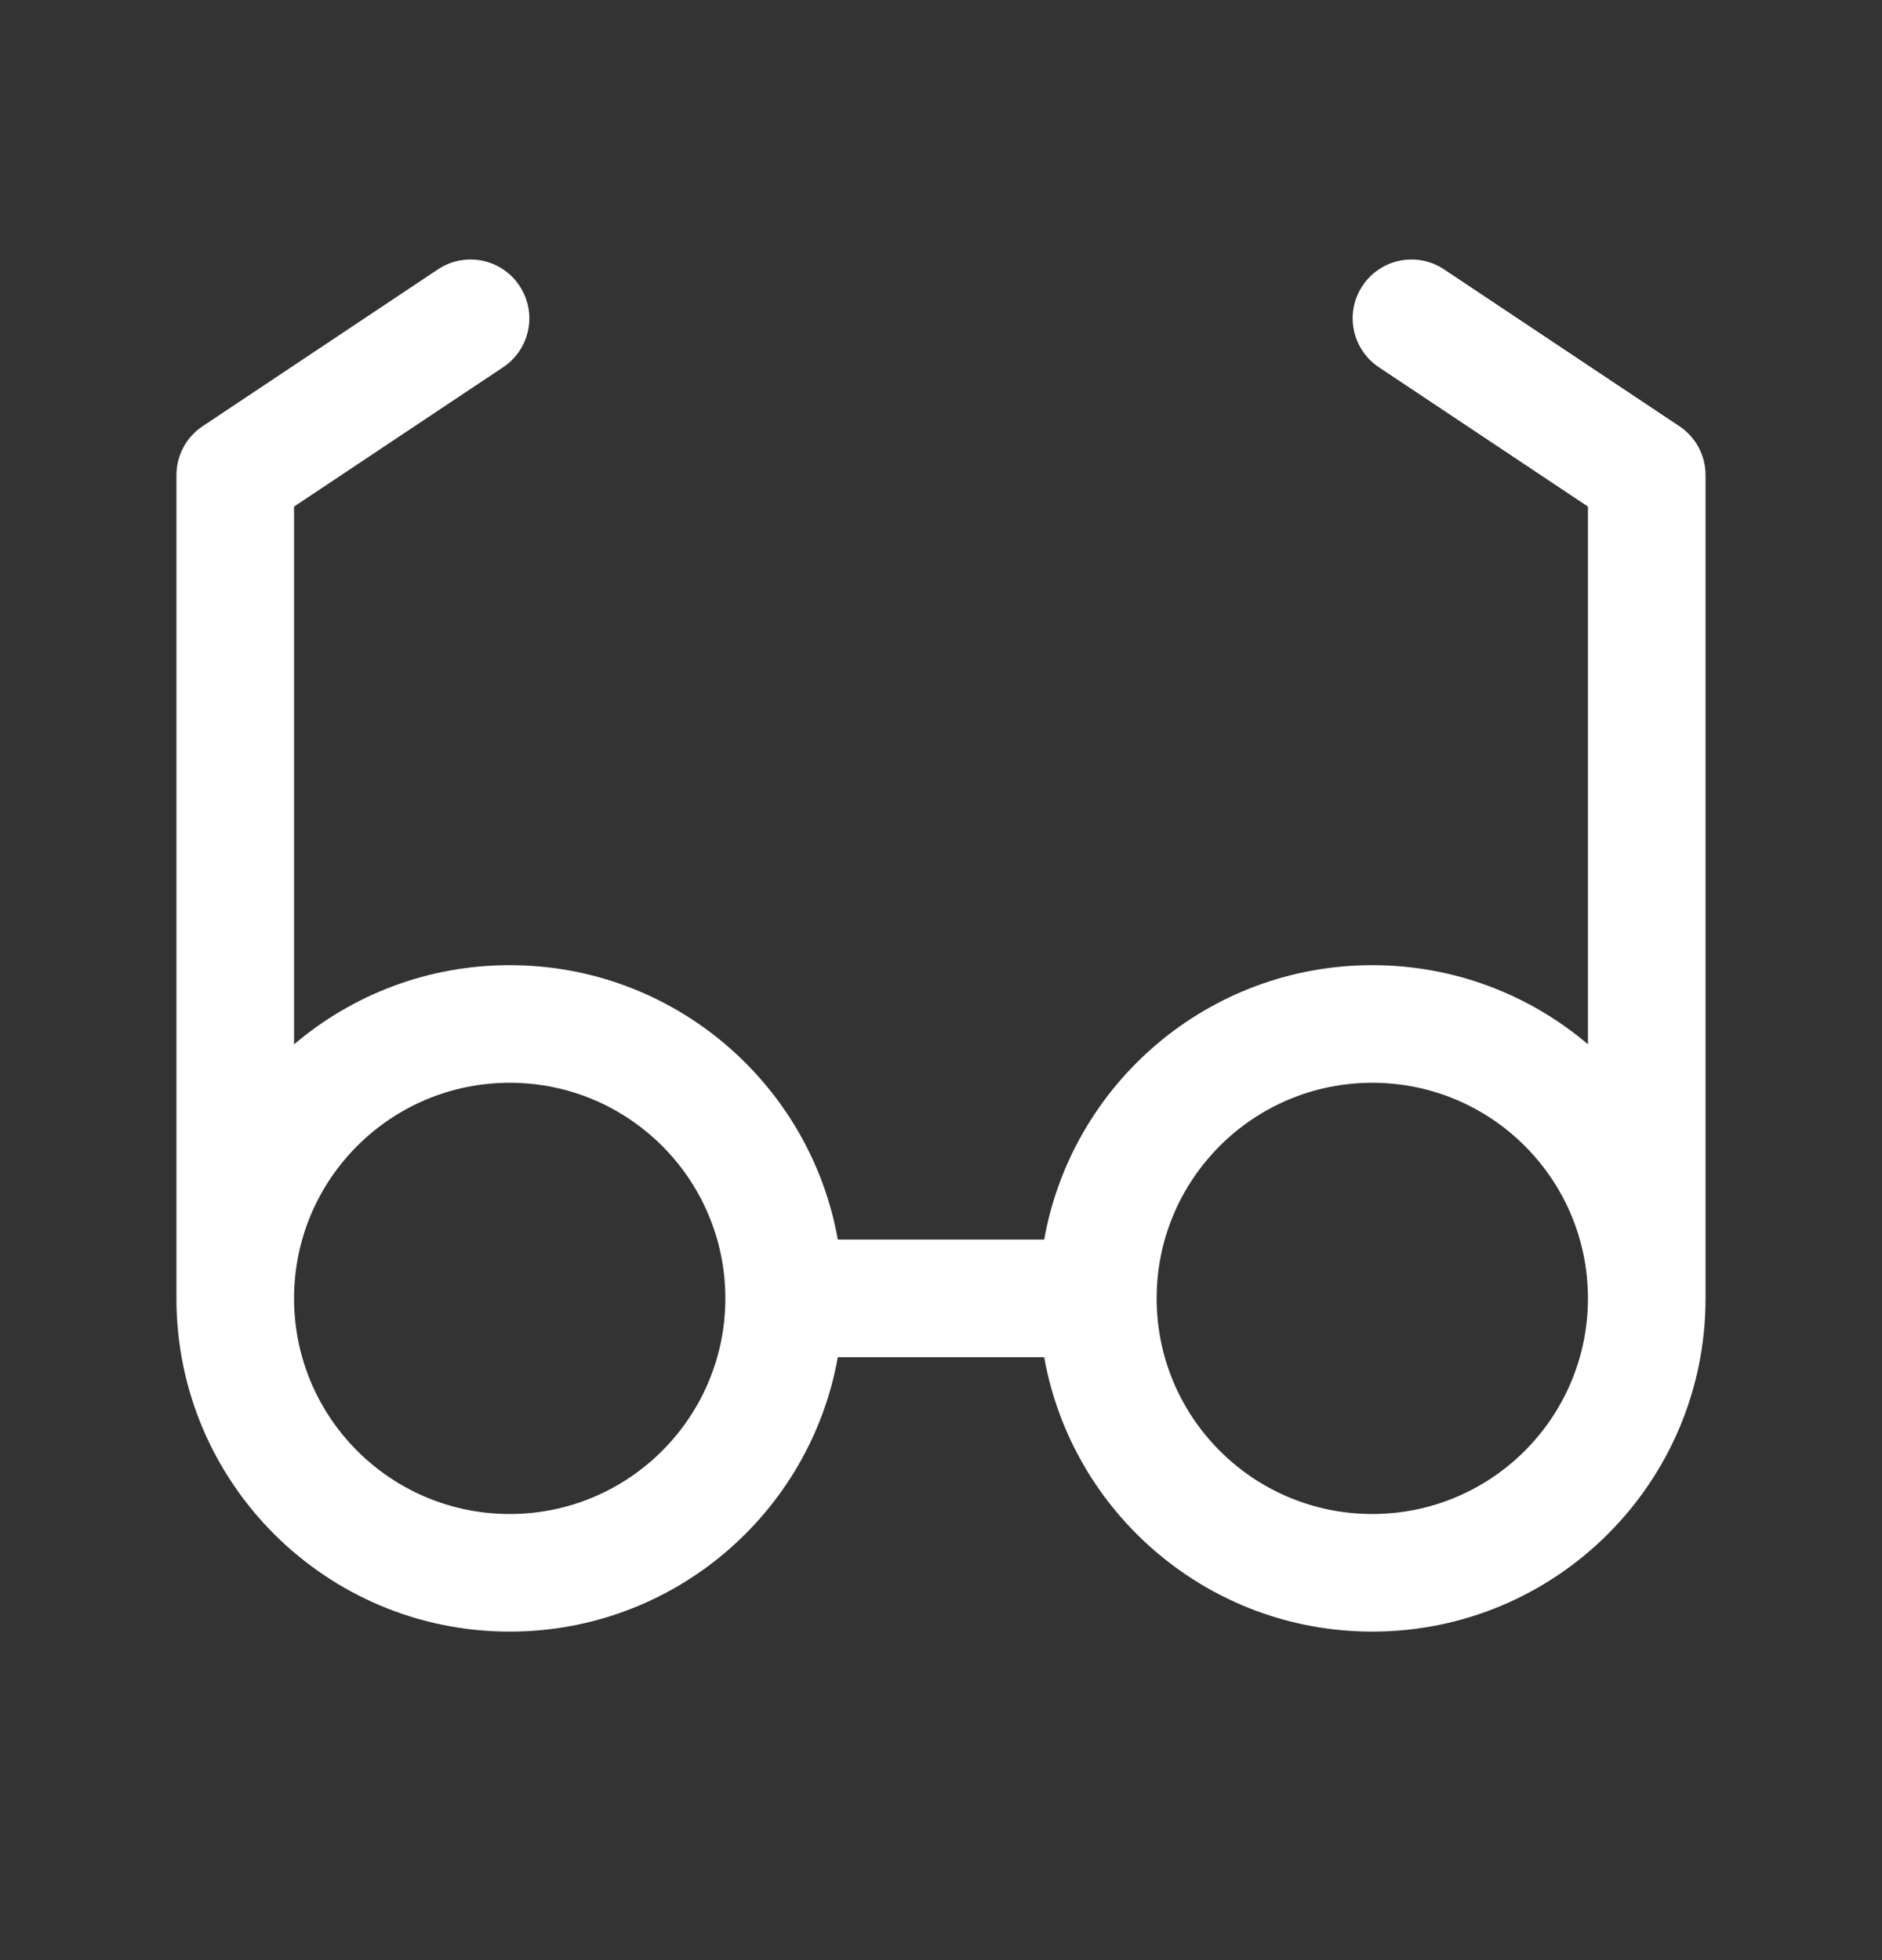 <svg width="24" height="25" viewBox="0 0 24 25" fill="none" xmlns="http://www.w3.org/2000/svg">
<rect x="0" y="0" width="24" height="25" fill="#333333" stroke="none"/>
<path fill-rule="evenodd" clip-rule="evenodd" d="M6.624 3.644C6.854 3.989 6.761 4.454 6.416 4.684L3.75 6.461V13.32C4.491 12.69 5.451 12.31 6.5 12.31C8.591 12.31 10.33 13.82 10.684 15.81H13.316C13.67 13.82 15.409 12.31 17.5 12.31C18.549 12.31 19.509 12.69 20.25 13.319V6.461L17.584 4.684C17.239 4.454 17.146 3.989 17.376 3.644C17.606 3.299 18.071 3.206 18.416 3.436L21.416 5.436C21.625 5.575 21.75 5.809 21.75 6.06V16.56C21.75 18.907 19.847 20.81 17.5 20.81C15.409 20.81 13.67 19.299 13.316 17.31H10.684C10.33 19.299 8.591 20.81 6.5 20.81C4.157 20.81 2.257 18.914 2.25 16.573L2.25 16.56V6.06C2.25 5.809 2.375 5.575 2.584 5.436L5.584 3.436C5.929 3.206 6.394 3.299 6.624 3.644ZM20.25 16.56C20.25 15.041 19.019 13.81 17.5 13.81C15.981 13.81 14.75 15.041 14.75 16.56C14.75 18.079 15.981 19.31 17.5 19.31C19.019 19.31 20.25 18.079 20.25 16.56ZM6.5 13.81C4.981 13.81 3.75 15.041 3.75 16.56C3.75 18.079 4.981 19.31 6.5 19.31C8.015 19.31 9.244 18.084 9.25 16.57L9.25 16.56L9.25 16.55C9.244 15.036 8.015 13.81 6.5 13.81Z" fill="white"/>
</svg>
